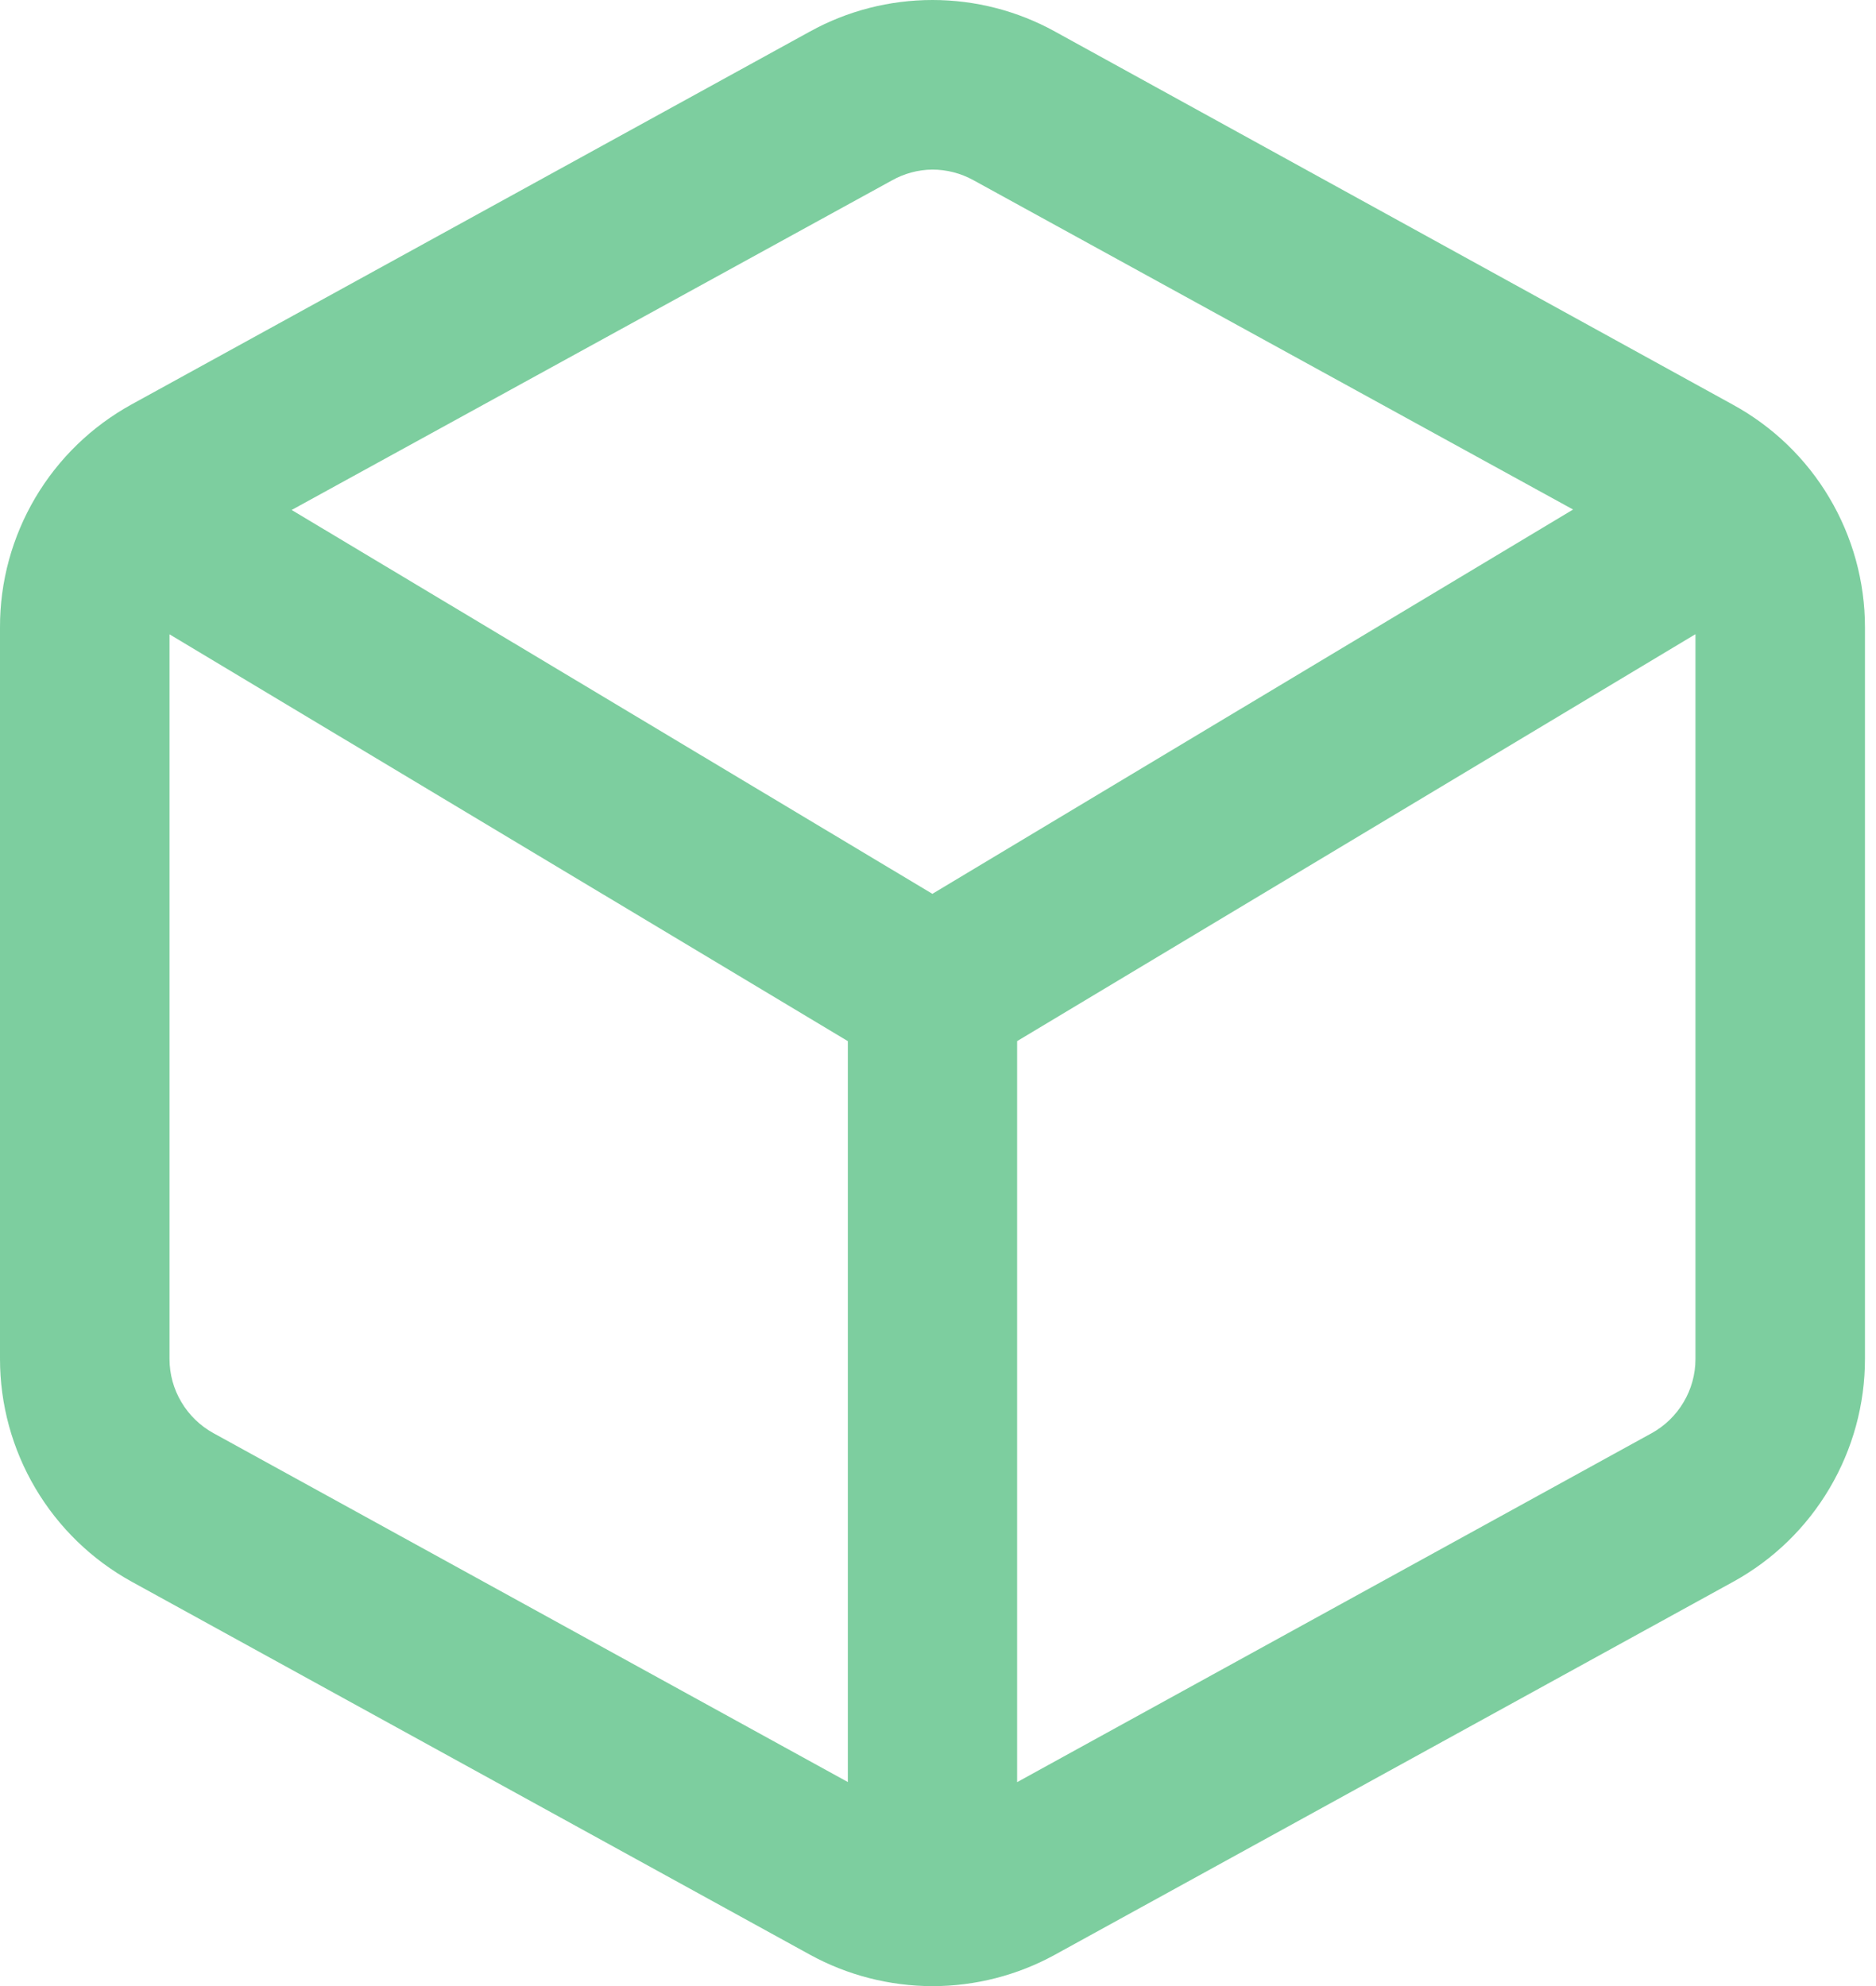 <svg width="17" height="18" viewBox="0 0 17 18" fill="none" xmlns="http://www.w3.org/2000/svg">
    <path opacity="0.6" d="M8.449 18.001C8.061 18 7.678 17.902 7.338 17.715L1.193 14.335C0.832 14.136 0.531 13.844 0.321 13.489C0.111 13.134 0 12.729 3.35009e-06 12.317V5.685C-0.001 5.272 0.11 4.867 0.32 4.511C0.53 4.156 0.831 3.864 1.193 3.665L7.339 0.286C7.679 0.098 8.061 0 8.45 0C8.838 0 9.22 0.098 9.56 0.286L15.7 3.666C16.063 3.864 16.366 4.155 16.577 4.511C16.788 4.866 16.9 5.272 16.9 5.685V12.316C16.9 12.729 16.789 13.134 16.579 13.489C16.369 13.845 16.068 14.137 15.706 14.336L9.56 17.716C9.22 17.903 8.837 18.001 8.449 18.001ZM15.362 5.749L9.217 9.436V16.152L14.964 12.991C15.085 12.925 15.186 12.827 15.256 12.709C15.327 12.59 15.364 12.455 15.364 12.317V5.749H15.362ZM1.536 5.749V12.316C1.536 12.454 1.573 12.589 1.644 12.708C1.714 12.826 1.815 12.924 1.936 12.99L7.683 16.151V9.436L1.536 5.749ZM8.449 1.537C8.319 1.538 8.192 1.573 8.079 1.637L2.643 4.622L8.449 8.101L14.255 4.618L8.819 1.632C8.706 1.57 8.578 1.537 8.449 1.537Z" fill="#27AE60"/>
</svg>
